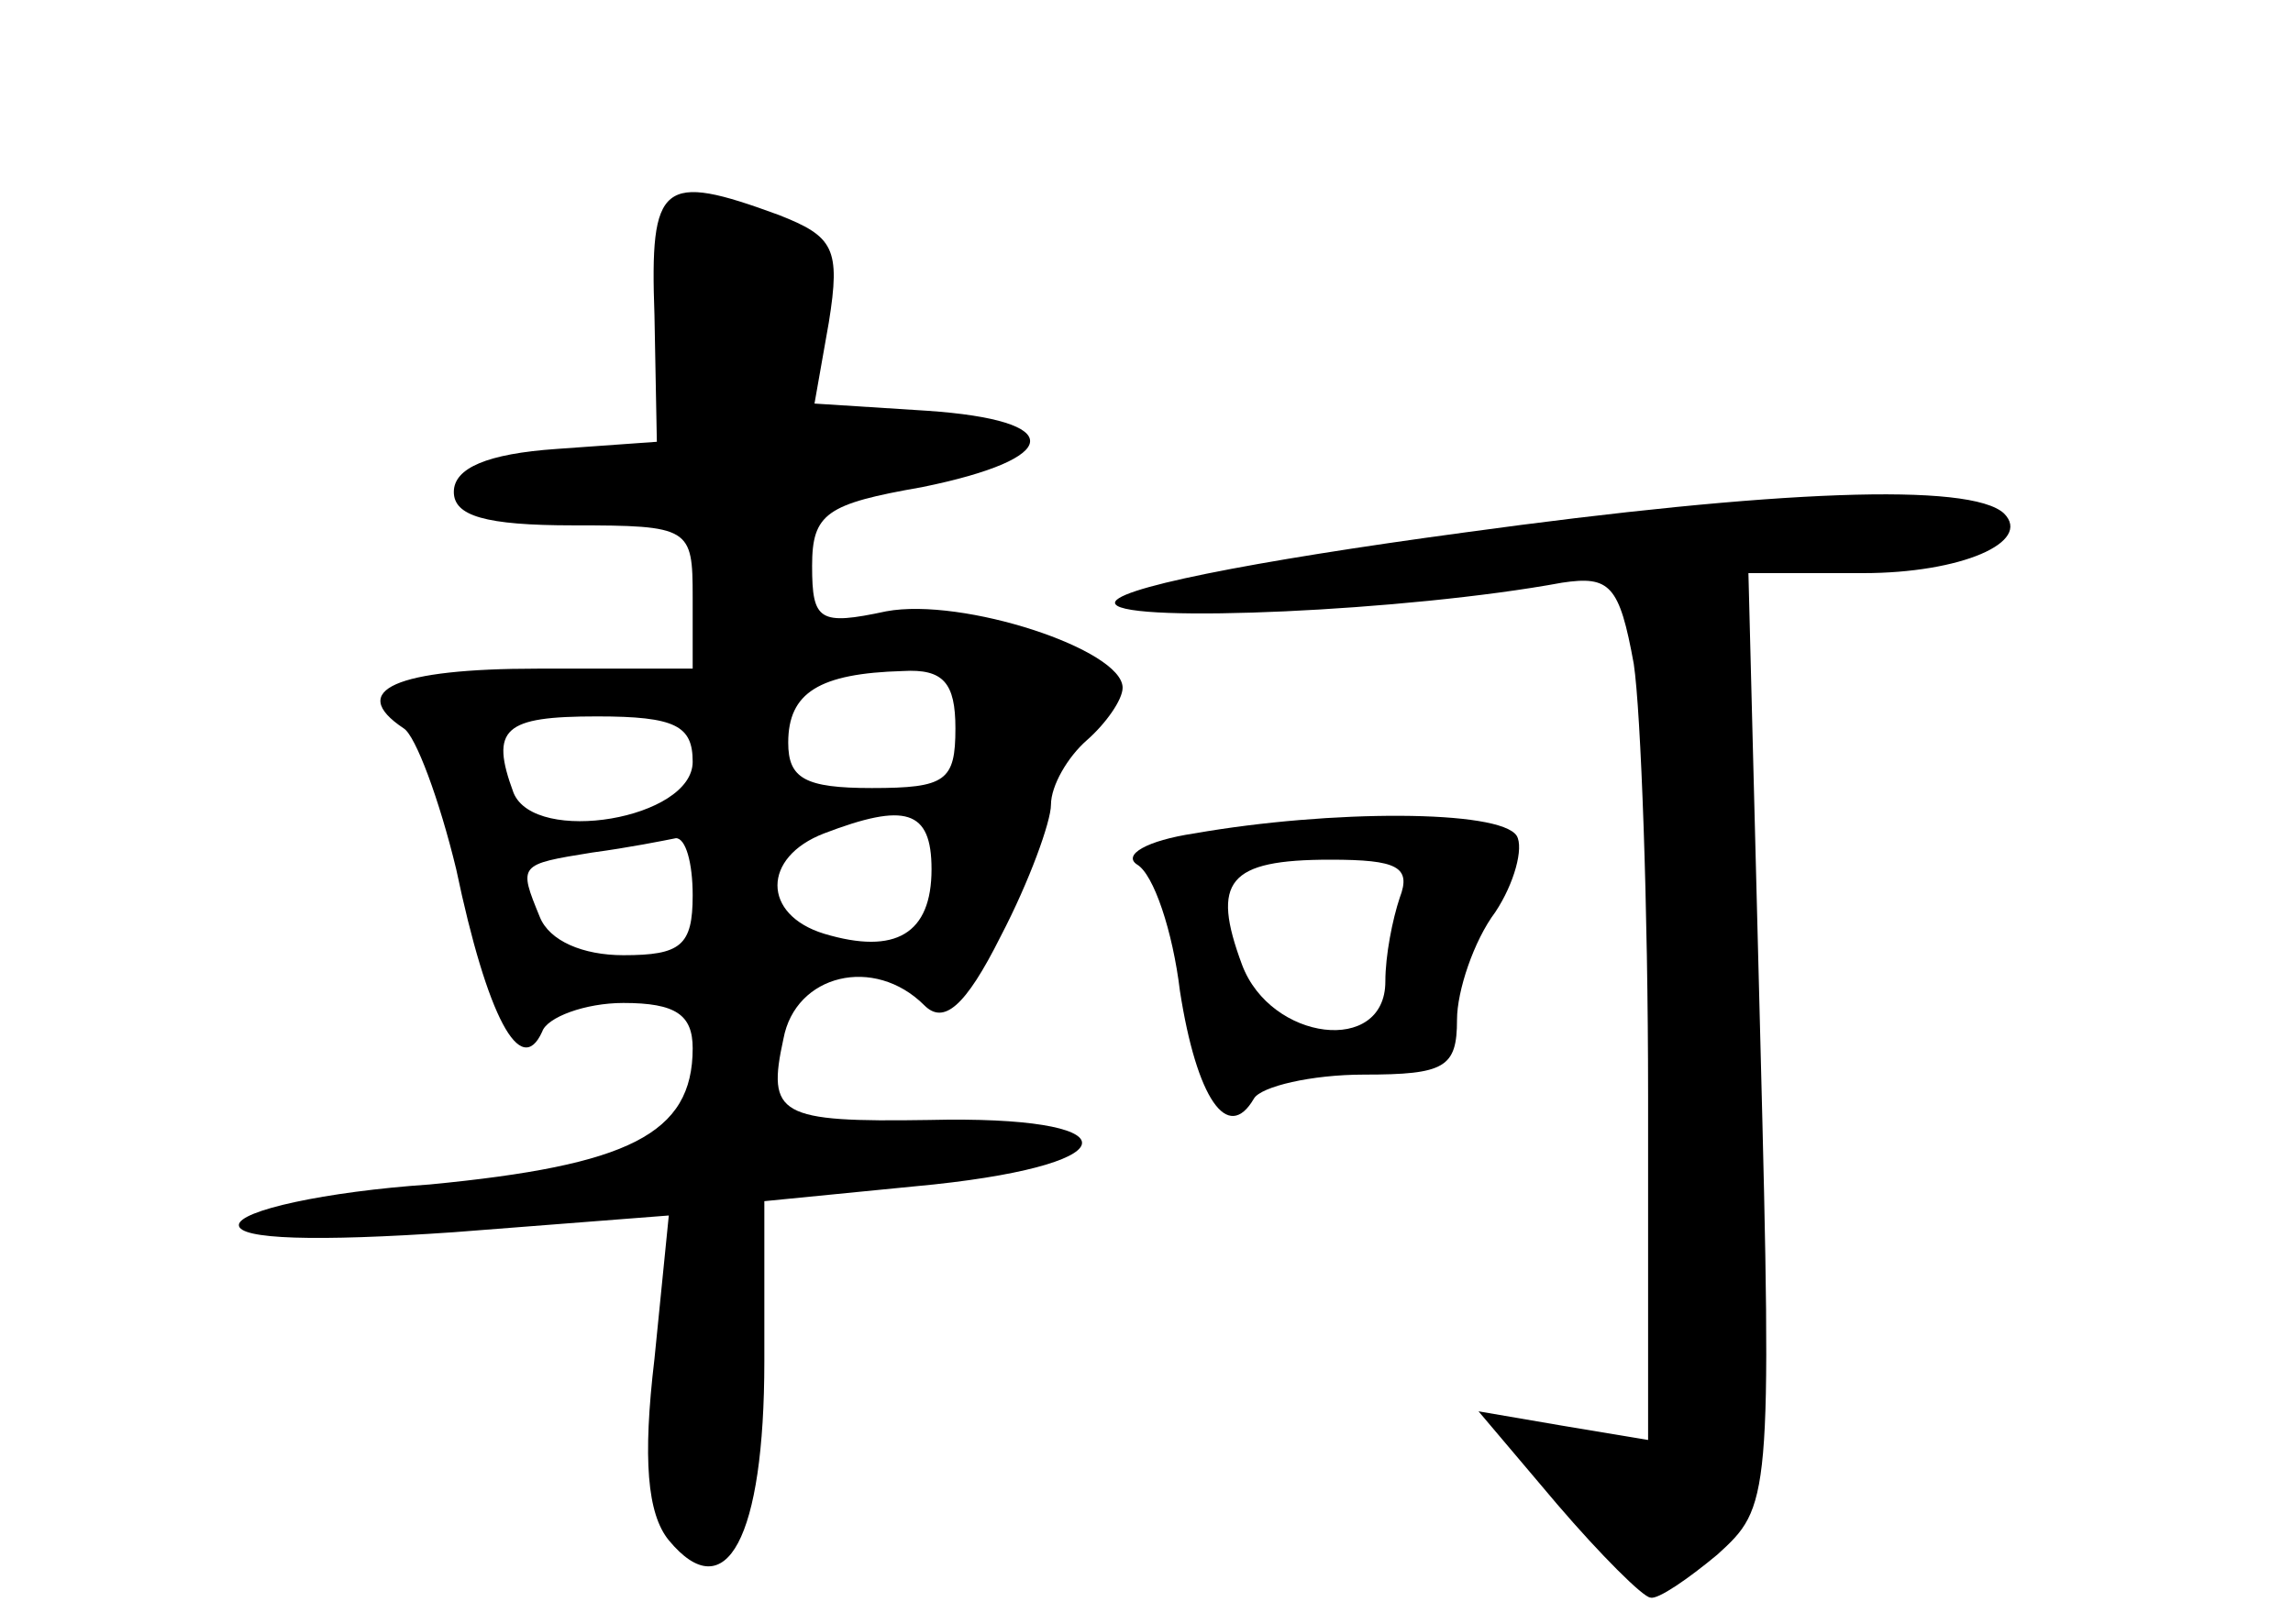 <?xml version="1.0" standalone="no"?>
<!DOCTYPE svg PUBLIC "-//W3C//DTD SVG 20010904//EN"
 "http://www.w3.org/TR/2001/REC-SVG-20010904/DTD/svg10.dtd">
<svg version="1.0" xmlns="http://www.w3.org/2000/svg"
 width="96pt" height="68pt" viewBox="0 0 96 68"
 preserveAspectRatio="xMidYMid meet">
<g transform="translate(0,68) scale(0.1,-0.1)"
fill="#000000" stroke="none">
<path d="M274 548 l1 -53 -42 -3 c-29 -2 -43 -8 -43 -18 0 -10 13 -14 50 -14
49 0 50 -1 50 -30 l0 -30 -65 0 c-59 0 -80 -9 -56 -25 5 -3 15 -30 22 -59 13
-62 27 -88 36 -68 2 6 18 12 34 12 22 0 29 -5 29 -19 0 -36 -27 -49 -110 -57
-44 -3 -80 -11 -80 -17 0 -6 32 -7 90 -3 l90 7 -6 -60 c-5 -42 -3 -65 6 -76
24 -29 40 1 40 75 l0 67 71 7 c84 9 82 29 -2 27 -63 -1 -68 2 -61 34 5 27 38
35 59 14 8 -8 17 -1 32 29 12 23 21 48 21 55 0 8 7 20 15 27 8 7 15 17 15 22
0 16 -67 38 -99 32 -28 -6 -31 -4 -31 19 0 22 6 26 46 33 59 12 61 28 2 32
l-47 3 6 34 c5 31 2 36 -21 45 -49 18 -54 14 -52 -42z m126 -173 c0 -22 -4
-25 -35 -25 -28 0 -35 4 -35 19 0 21 13 29 48 30 17 1 22 -5 22 -24z m-110
-14 c0 -24 -66 -35 -75 -13 -10 27 -4 32 35 32 33 0 40 -4 40 -19z m100 -45
c0 -27 -15 -36 -45 -27 -26 8 -26 32 0 42 34 13 45 10 45 -15z m-100 -11 c0
-21 -5 -25 -29 -25 -17 0 -31 6 -35 16 -9 22 -9 22 22 27 15 2 30 5 35 6 4 0
7 -10 7 -24z"/>
<path d="M613 457 c-89 -12 -150 -24 -146 -30 5 -8 122 -3 187 9 20 3 24 -1
30 -34 3 -20 6 -102 6 -181 l0 -144 -36 6 -35 6 33 -39 c18 -21 36 -39 39 -39
3 -1 16 8 28 18 22 20 23 22 18 215 l-5 196 48 0 c41 0 71 13 59 25 -14 13
-95 10 -226 -8z"/>
<path d="M500 331 c-20 -3 -30 -9 -24 -13 7 -4 15 -28 18 -53 7 -45 20 -64 31
-45 3 5 24 10 46 10 34 0 39 3 39 23 0 12 7 33 16 45 8 12 12 27 9 32 -7 11
-78 11 -135 1z m86 -27 c-3 -9 -6 -24 -6 -35 0 -31 -48 -25 -60 7 -13 35 -6
44 37 44 28 0 34 -3 29 -16z"/>
</g>
</svg>
